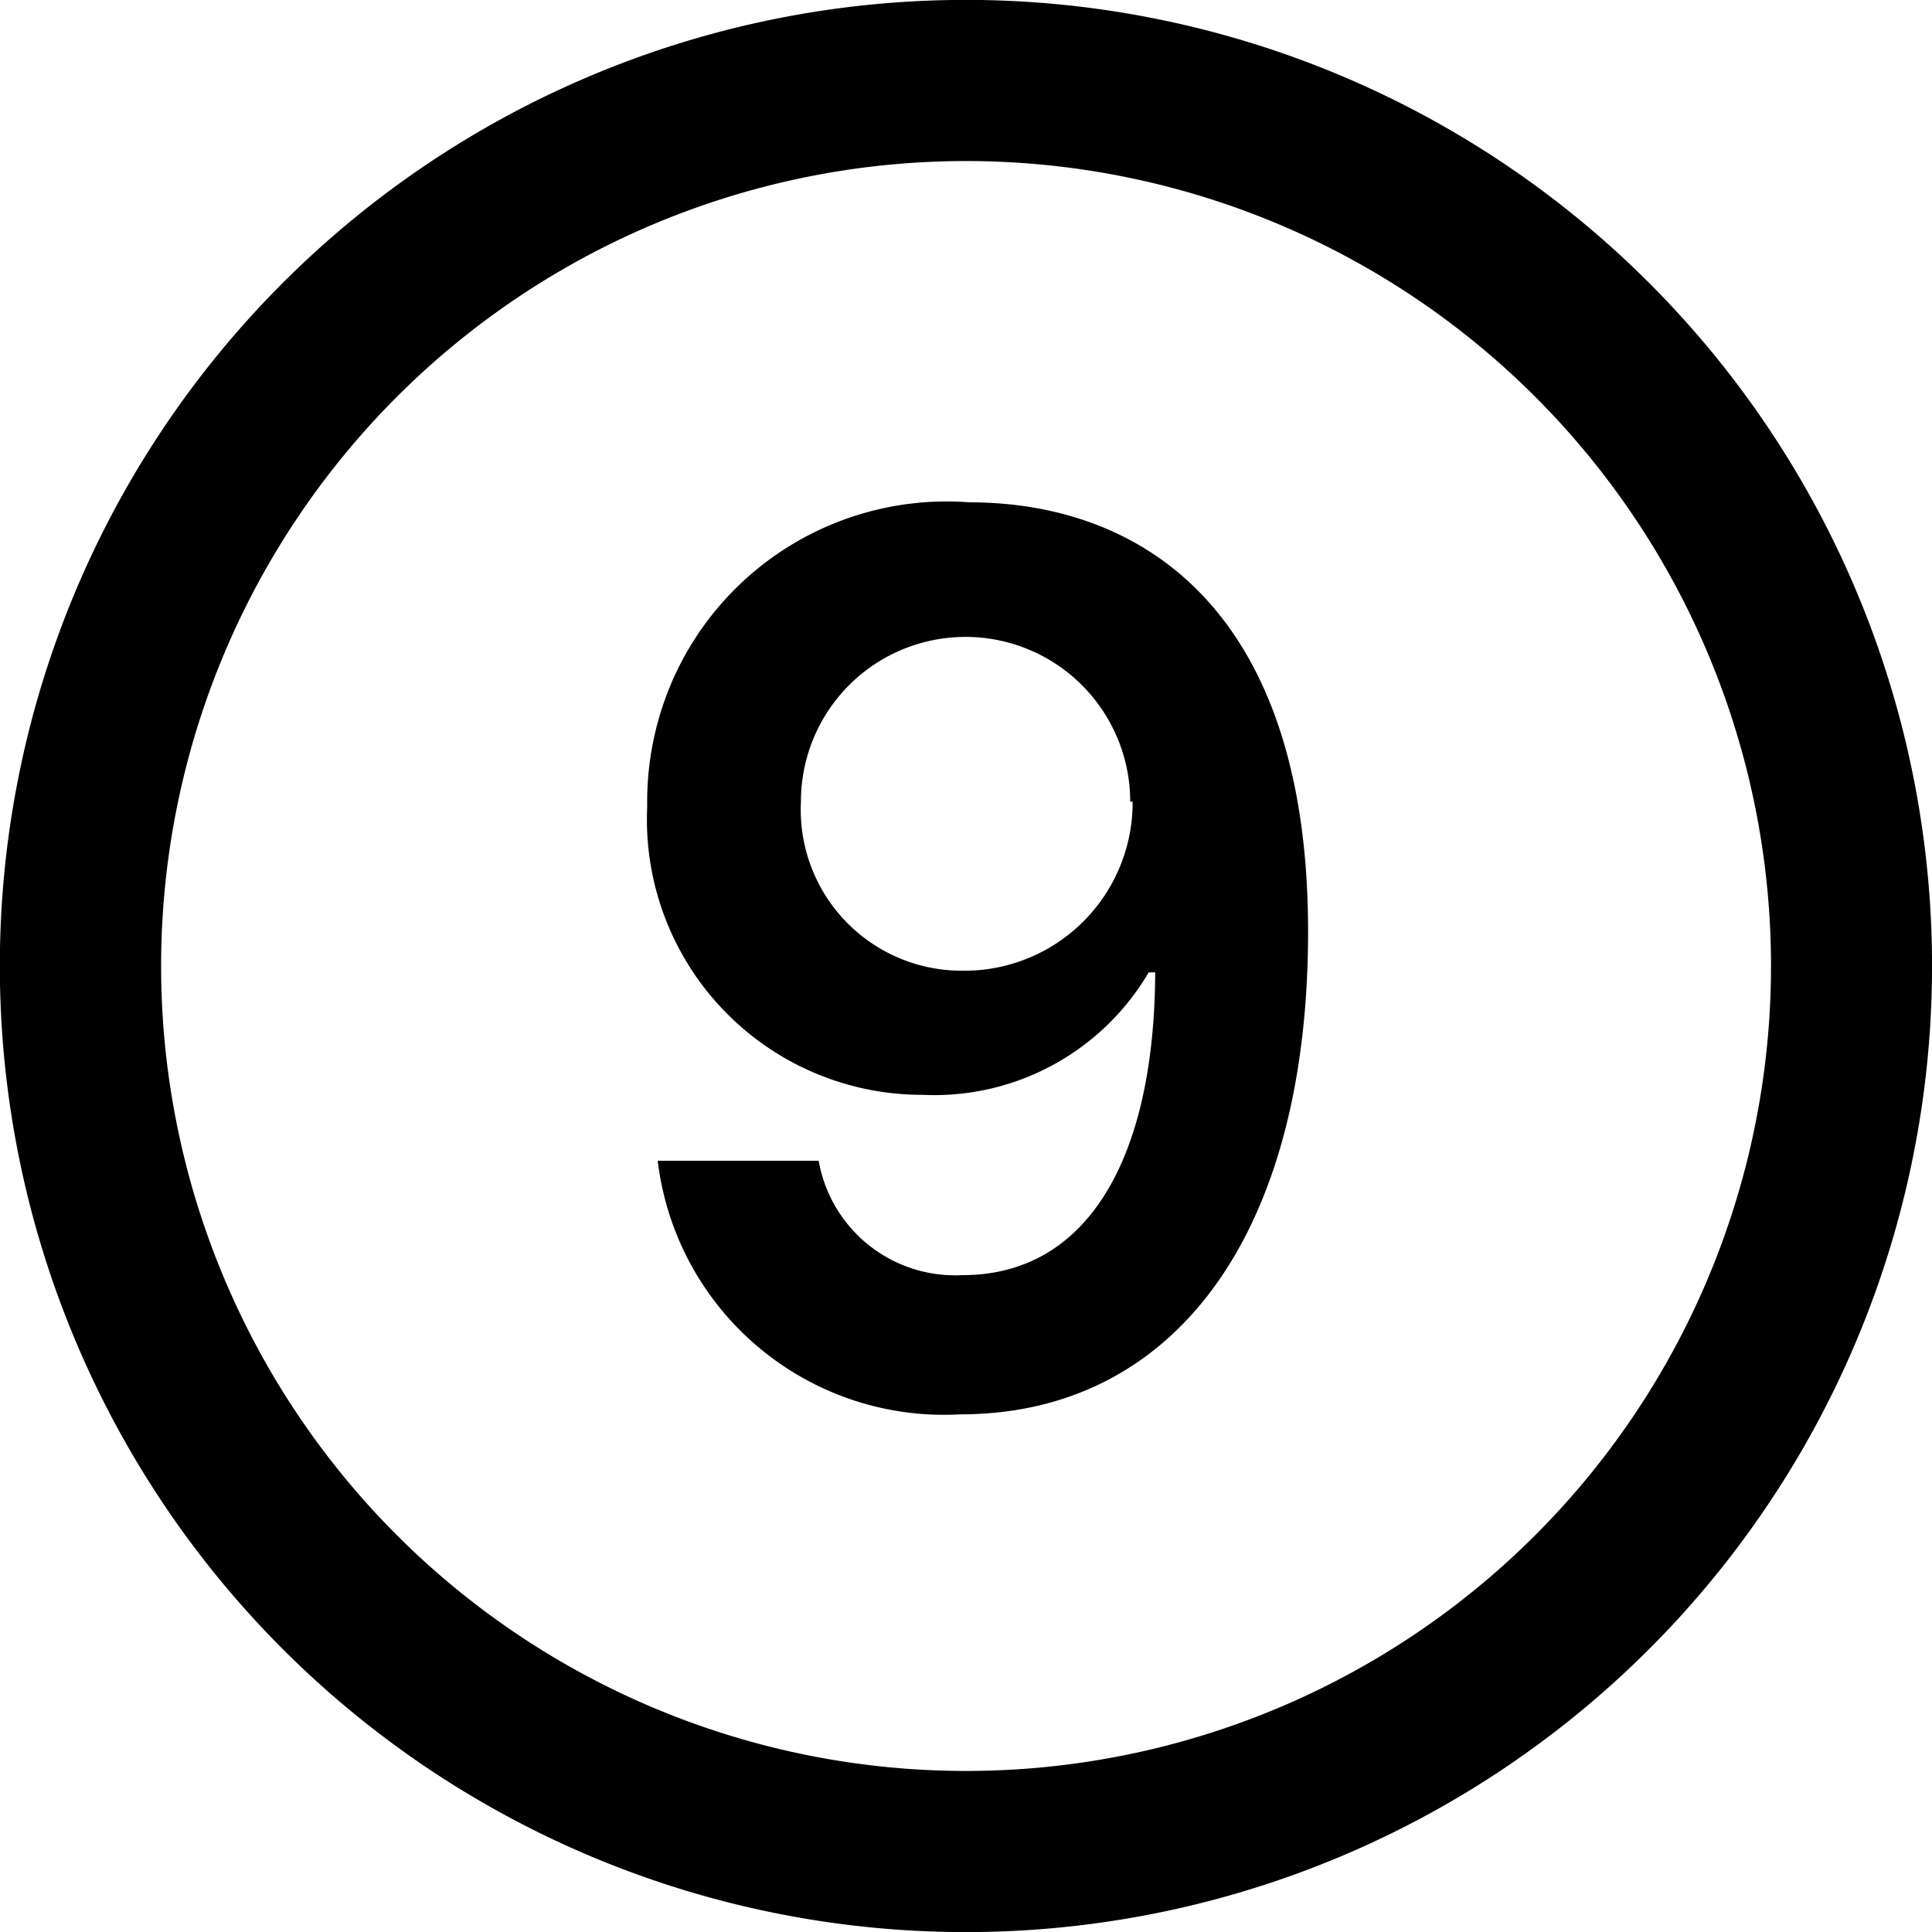 <svg xmlns="http://www.w3.org/2000/svg" viewBox="0 0 16 16" class="pdsicon"><g clip-path="url(#a)"><path fill-rule="evenodd" d="M14.652 12.445a8 8 0 1 0-13.305-8.89 8 8 0 0 0 13.305 8.89m-1.109-.741A6.666 6.666 0 1 0 2.458 4.296a6.666 6.666 0 0 0 11.085 7.408m-7.99-6.03A2.5 2.5 0 0 0 5.36 6.68a2.28 2.28 0 0 0 2.28 2.387 2.06 2.06 0 0 0 1.873-1.014h.054c-.007 1.574-.58 2.507-1.594 2.507a1.147 1.147 0 0 1-1.193-.947H5.447a2.387 2.387 0 0 0 2.506 2.1c1.76 0 2.88-1.473 2.88-4 0-2.68-1.393-3.553-2.806-3.553a2.48 2.48 0 0 0-2.474 1.513m3.408.002c.255.256.399.602.399.964h.02a1.393 1.393 0 0 1-1.413 1.4 1.333 1.333 0 0 1-1.334-1.4 1.363 1.363 0 0 1 2.328-.964"/></g><defs><clipPath id="a"><path d="M0 0h16v16H0z"/></clipPath></defs></svg>